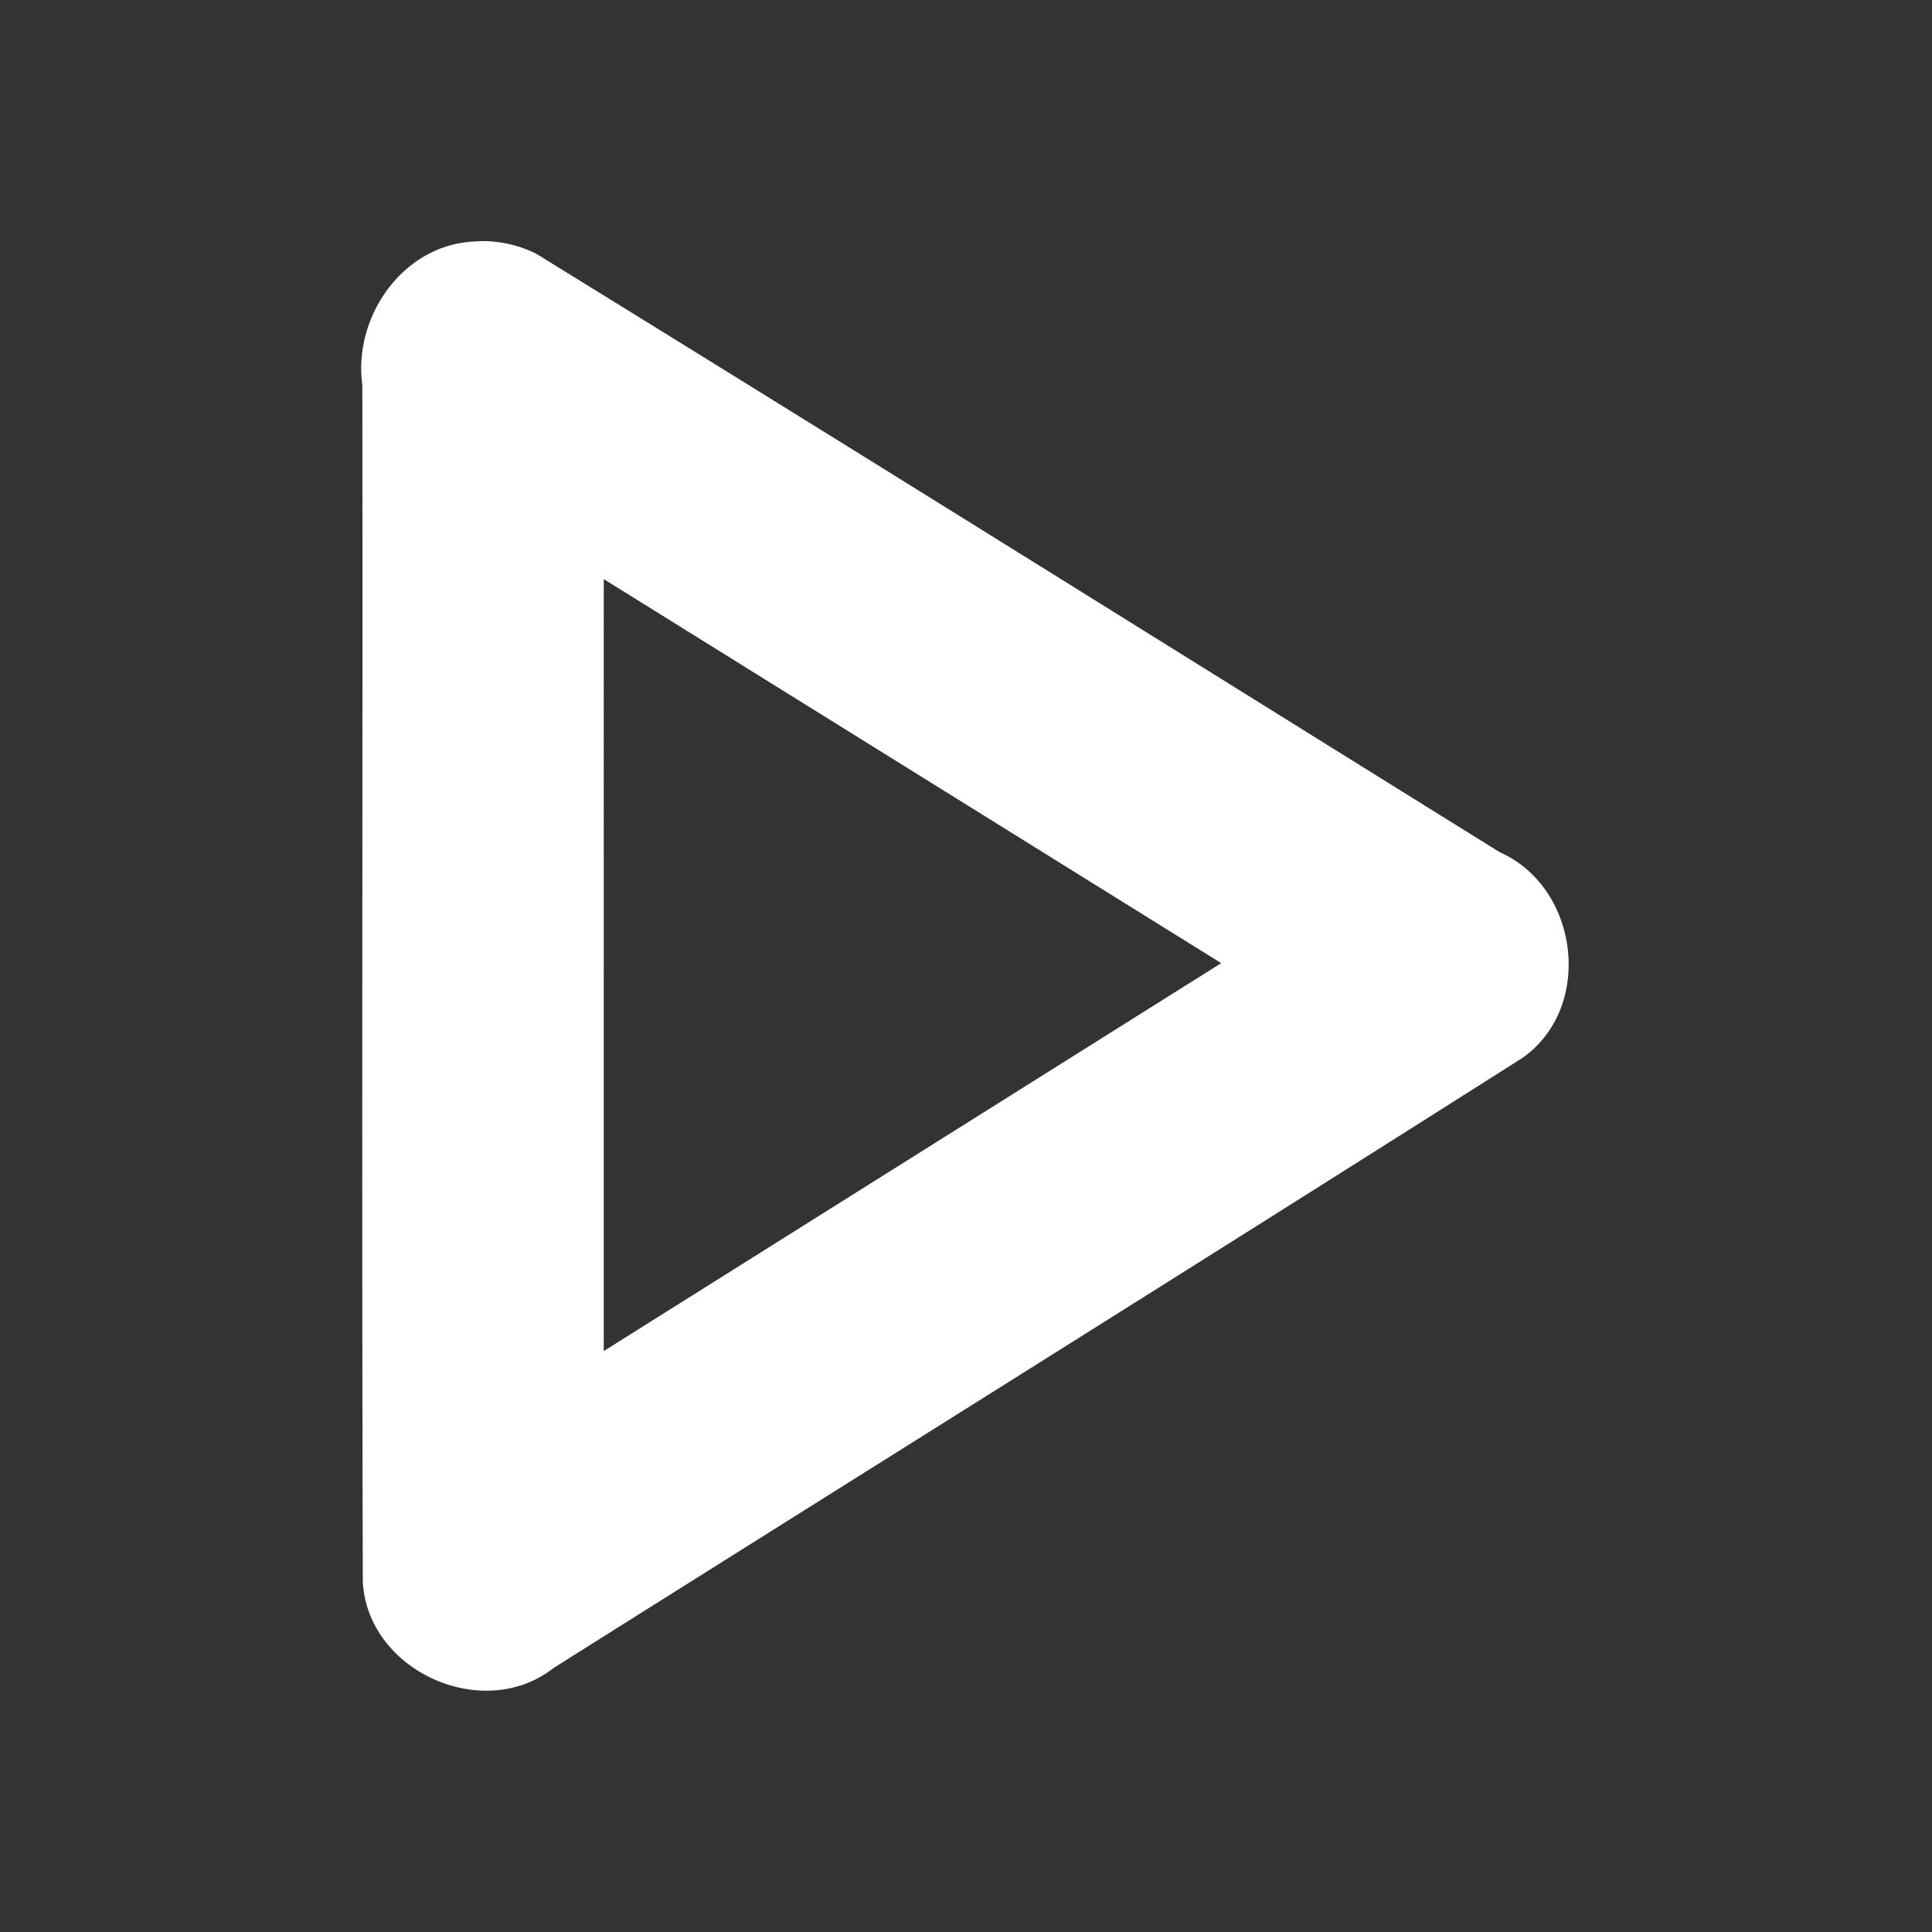<svg xmlns="http://www.w3.org/2000/svg" width="32" height="32" viewBox="0 0 8.467 8.467"><rect x="0" y="0" width="8.467" height="8.467" fill="#333333" stroke="none"/><path fill="#fff" d="M2.094 1.058c-.32.004-.548.324-.506.629.002 1.748-.003 3.497.002 5.245.021.392.528.62.836.378 1.416-.892 2.835-1.778 4.248-2.675.313-.223.245-.747-.101-.9C5.165 2.86 3.76 1.981 2.35 1.112a.53.53 0 0 0-.256-.055zm.552 1.48l2.706 1.683-2.706 1.7V2.54z" color="#000"/></svg>
